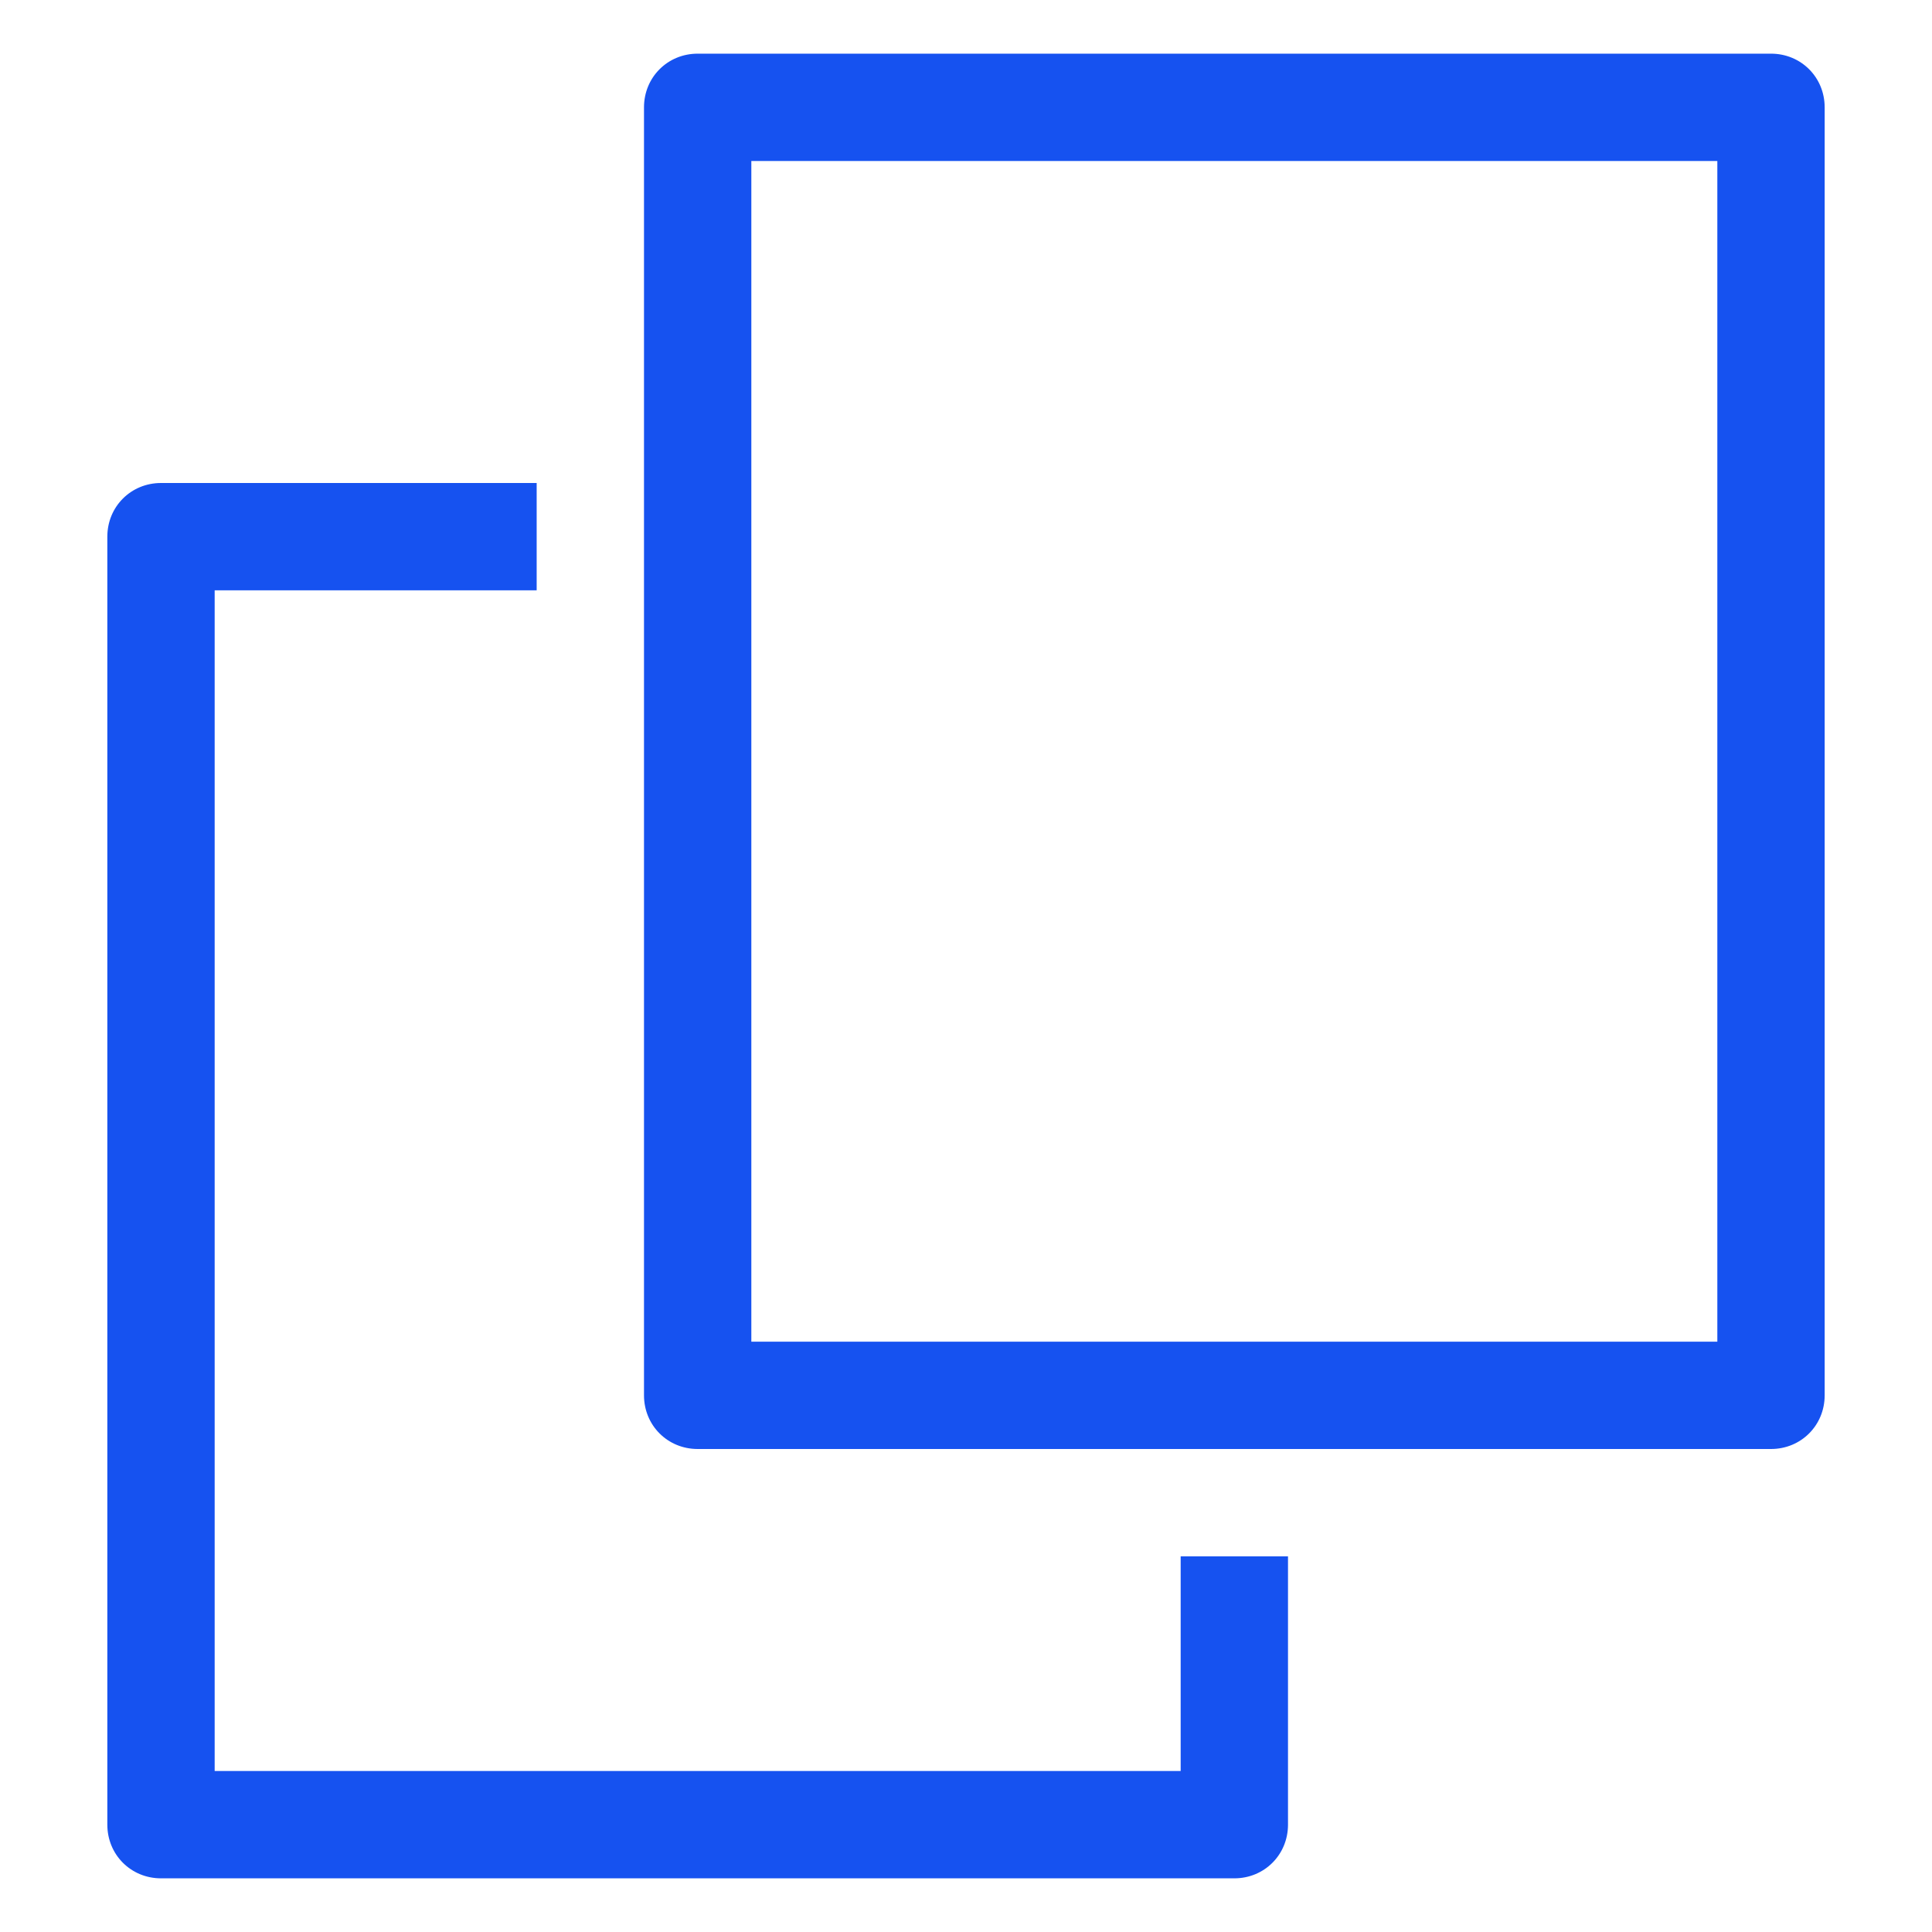 <svg width="18" height="18" viewBox="0 0 18 18" fill="none" xmlns="http://www.w3.org/2000/svg">
<path d="M11 16.5H2V5.5H5V4.5H1.5C1.22 4.5 1 4.72 1 5V17C1 17.28 1.22 17.5 1.5 17.5H11.5C11.78 17.5 12 17.28 12 17V14.5H11V16.5Z" fill="#1652F0"/>
<path d="M16.5 0.5H6.5C6.22 0.5 6 0.72 6 1V13C6 13.28 6.22 13.5 6.5 13.5H16.5C16.78 13.5 17 13.28 17 13V1C17 0.72 16.78 0.5 16.5 0.5ZM16 12.5H7V1.5H16V12.5Z" fill="#1652F0"/>
</svg>

